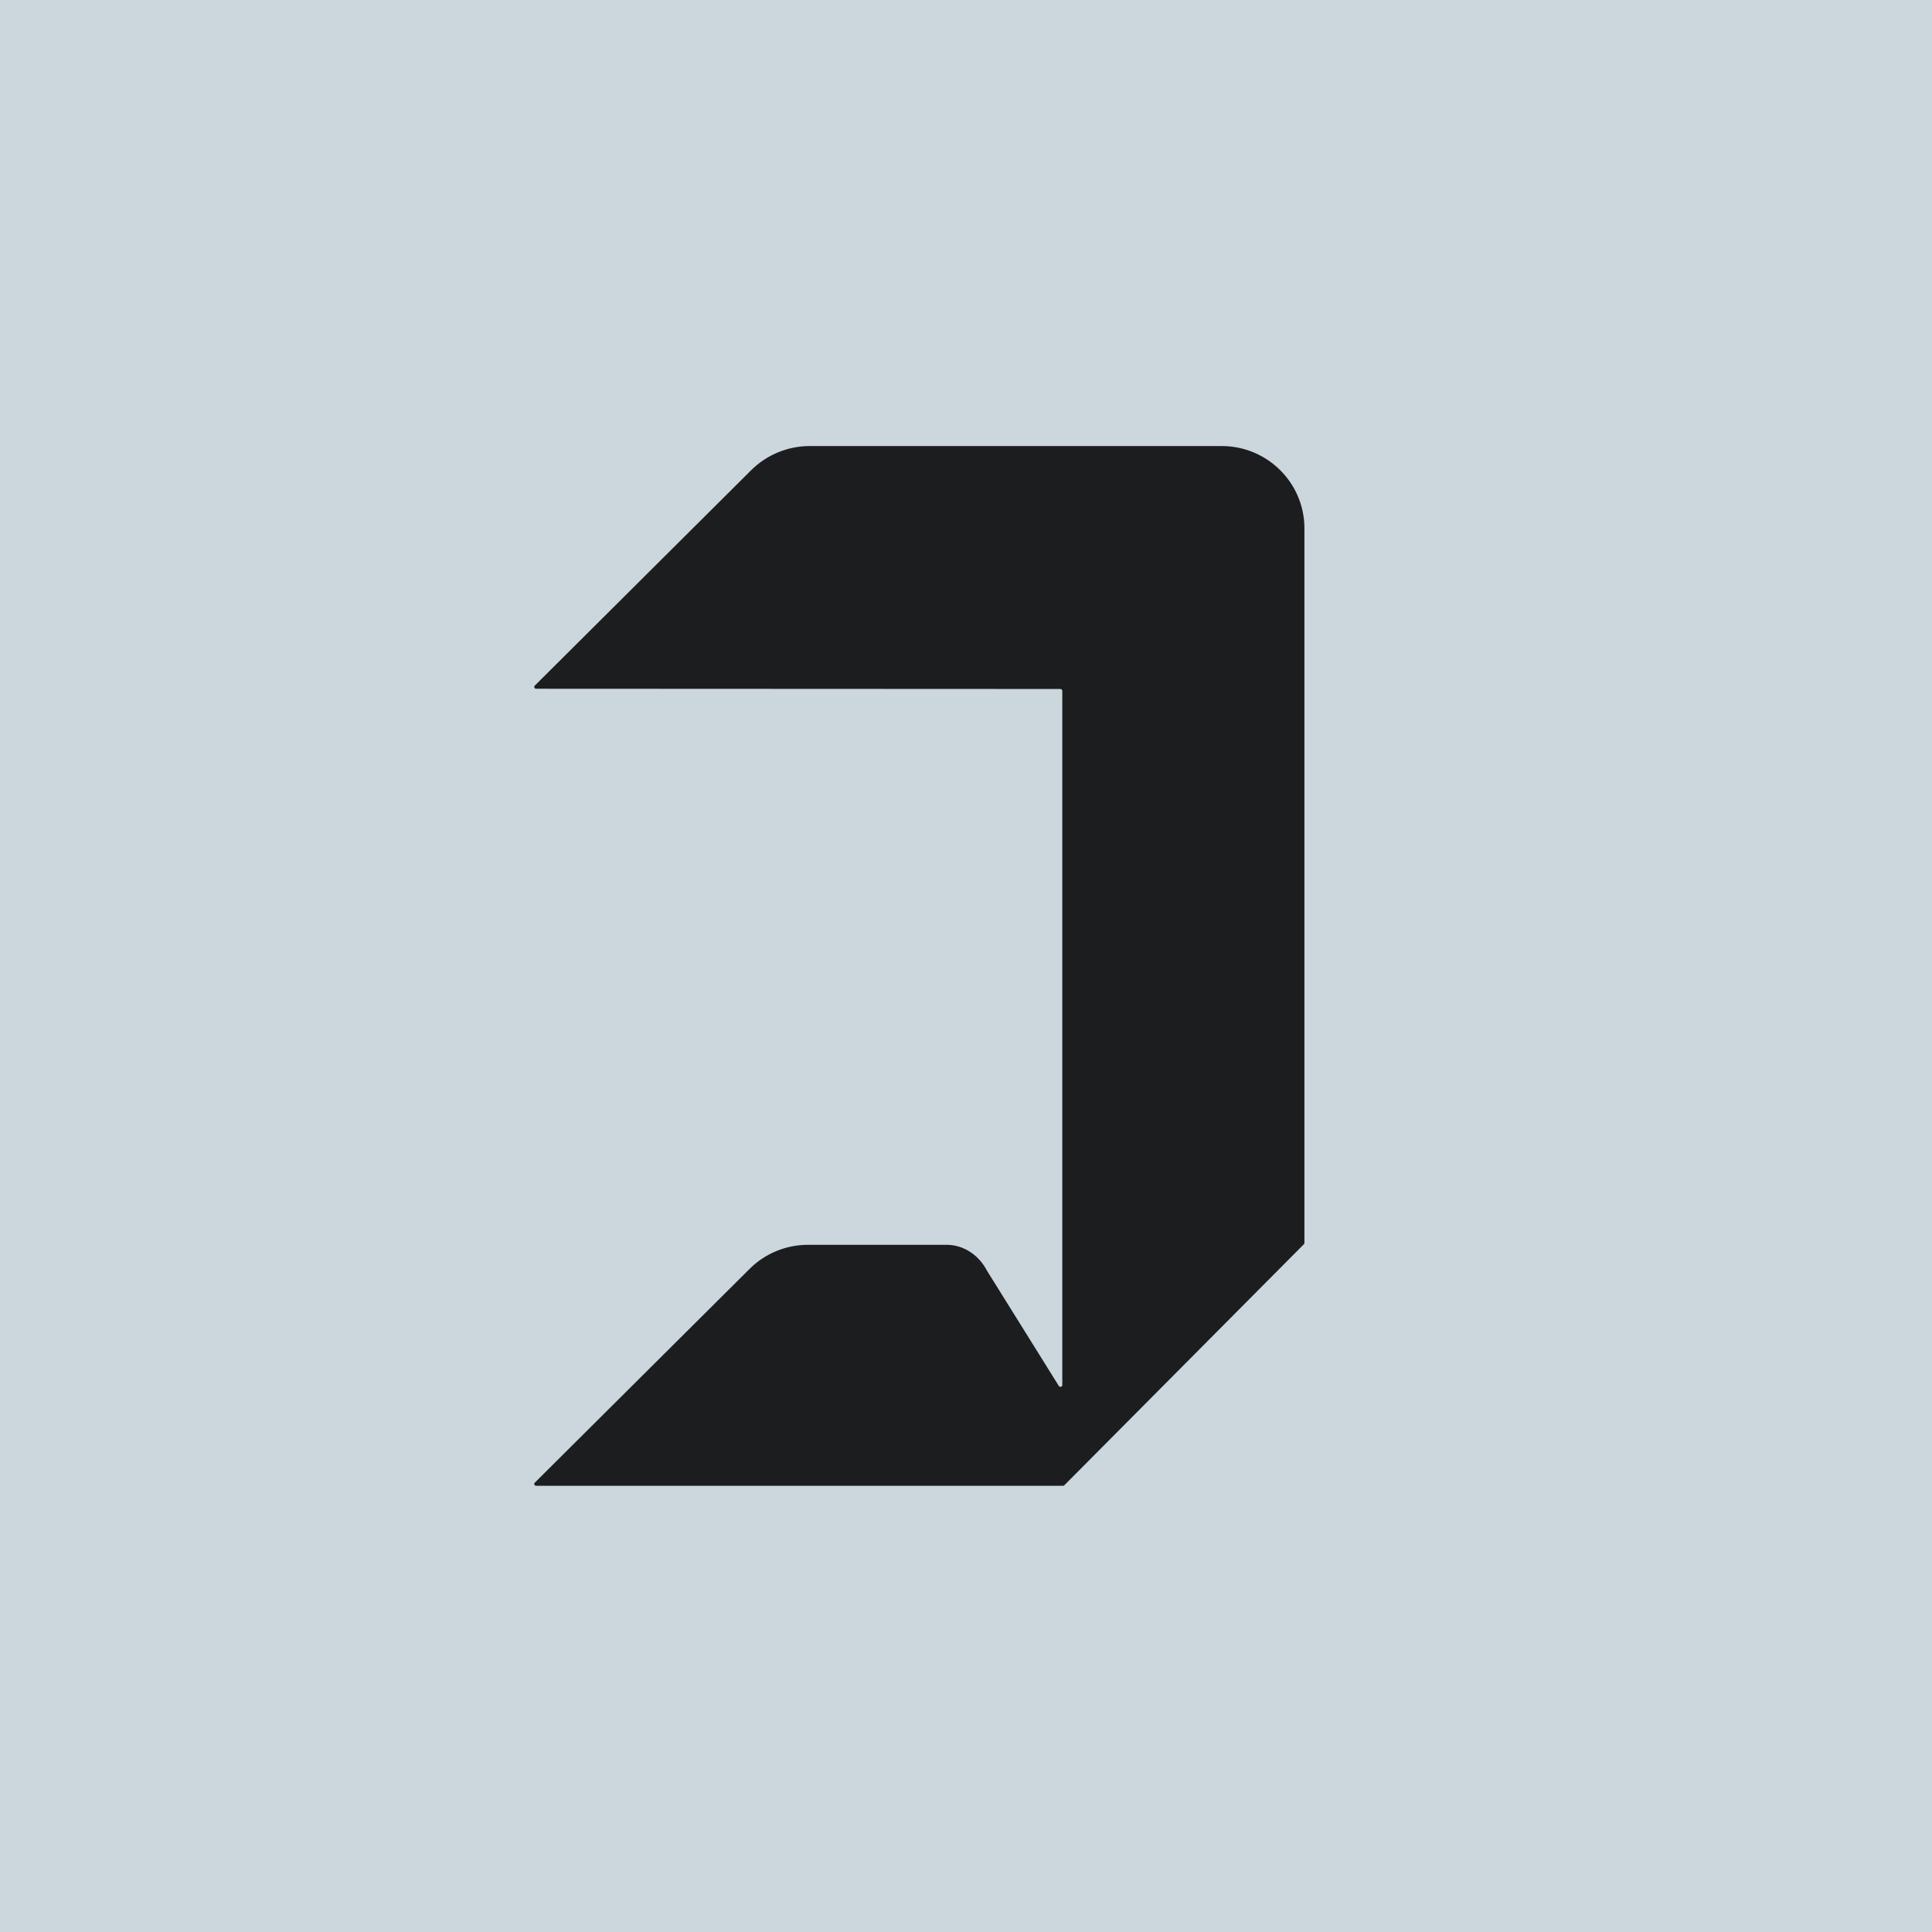 <svg width="745" height="745" viewBox="0 0 745 745" fill="none" xmlns="http://www.w3.org/2000/svg">
<rect width="745" height="745" fill="#CBD6DD"/>
<g clip-path="url(#clip0_260_264)">
<path d="M410.366 572.779L502.777 479.795C502.777 479.795 503 479.479 503 479.289V203.754C503 186.232 488.731 172 471.094 172H312.298C303.781 172 295.646 175.352 289.608 181.362L206.222 264.383C205.777 264.826 206.095 265.585 206.73 265.585L408.904 265.679C409.285 265.679 409.635 265.996 409.635 266.407V534.067C409.635 534.794 408.682 535.047 408.3 534.447L380.558 489.947C377.571 484.128 371.723 480.048 365.145 480.016C365.114 480.016 365.05 480.016 365.018 480.016H311.535C303.114 480.016 295.042 483.337 289.068 489.283L206.222 571.735C205.777 572.178 206.095 572.937 206.73 572.937H409.889C410.08 572.937 410.271 572.873 410.398 572.747L410.366 572.779Z" fill="#1C1D1F"/>
</g>
<defs>
<clipPath id="clip0_260_264">
<rect width="297" height="401" fill="white" transform="translate(206 172)"/>
</clipPath>
</defs>
</svg>
